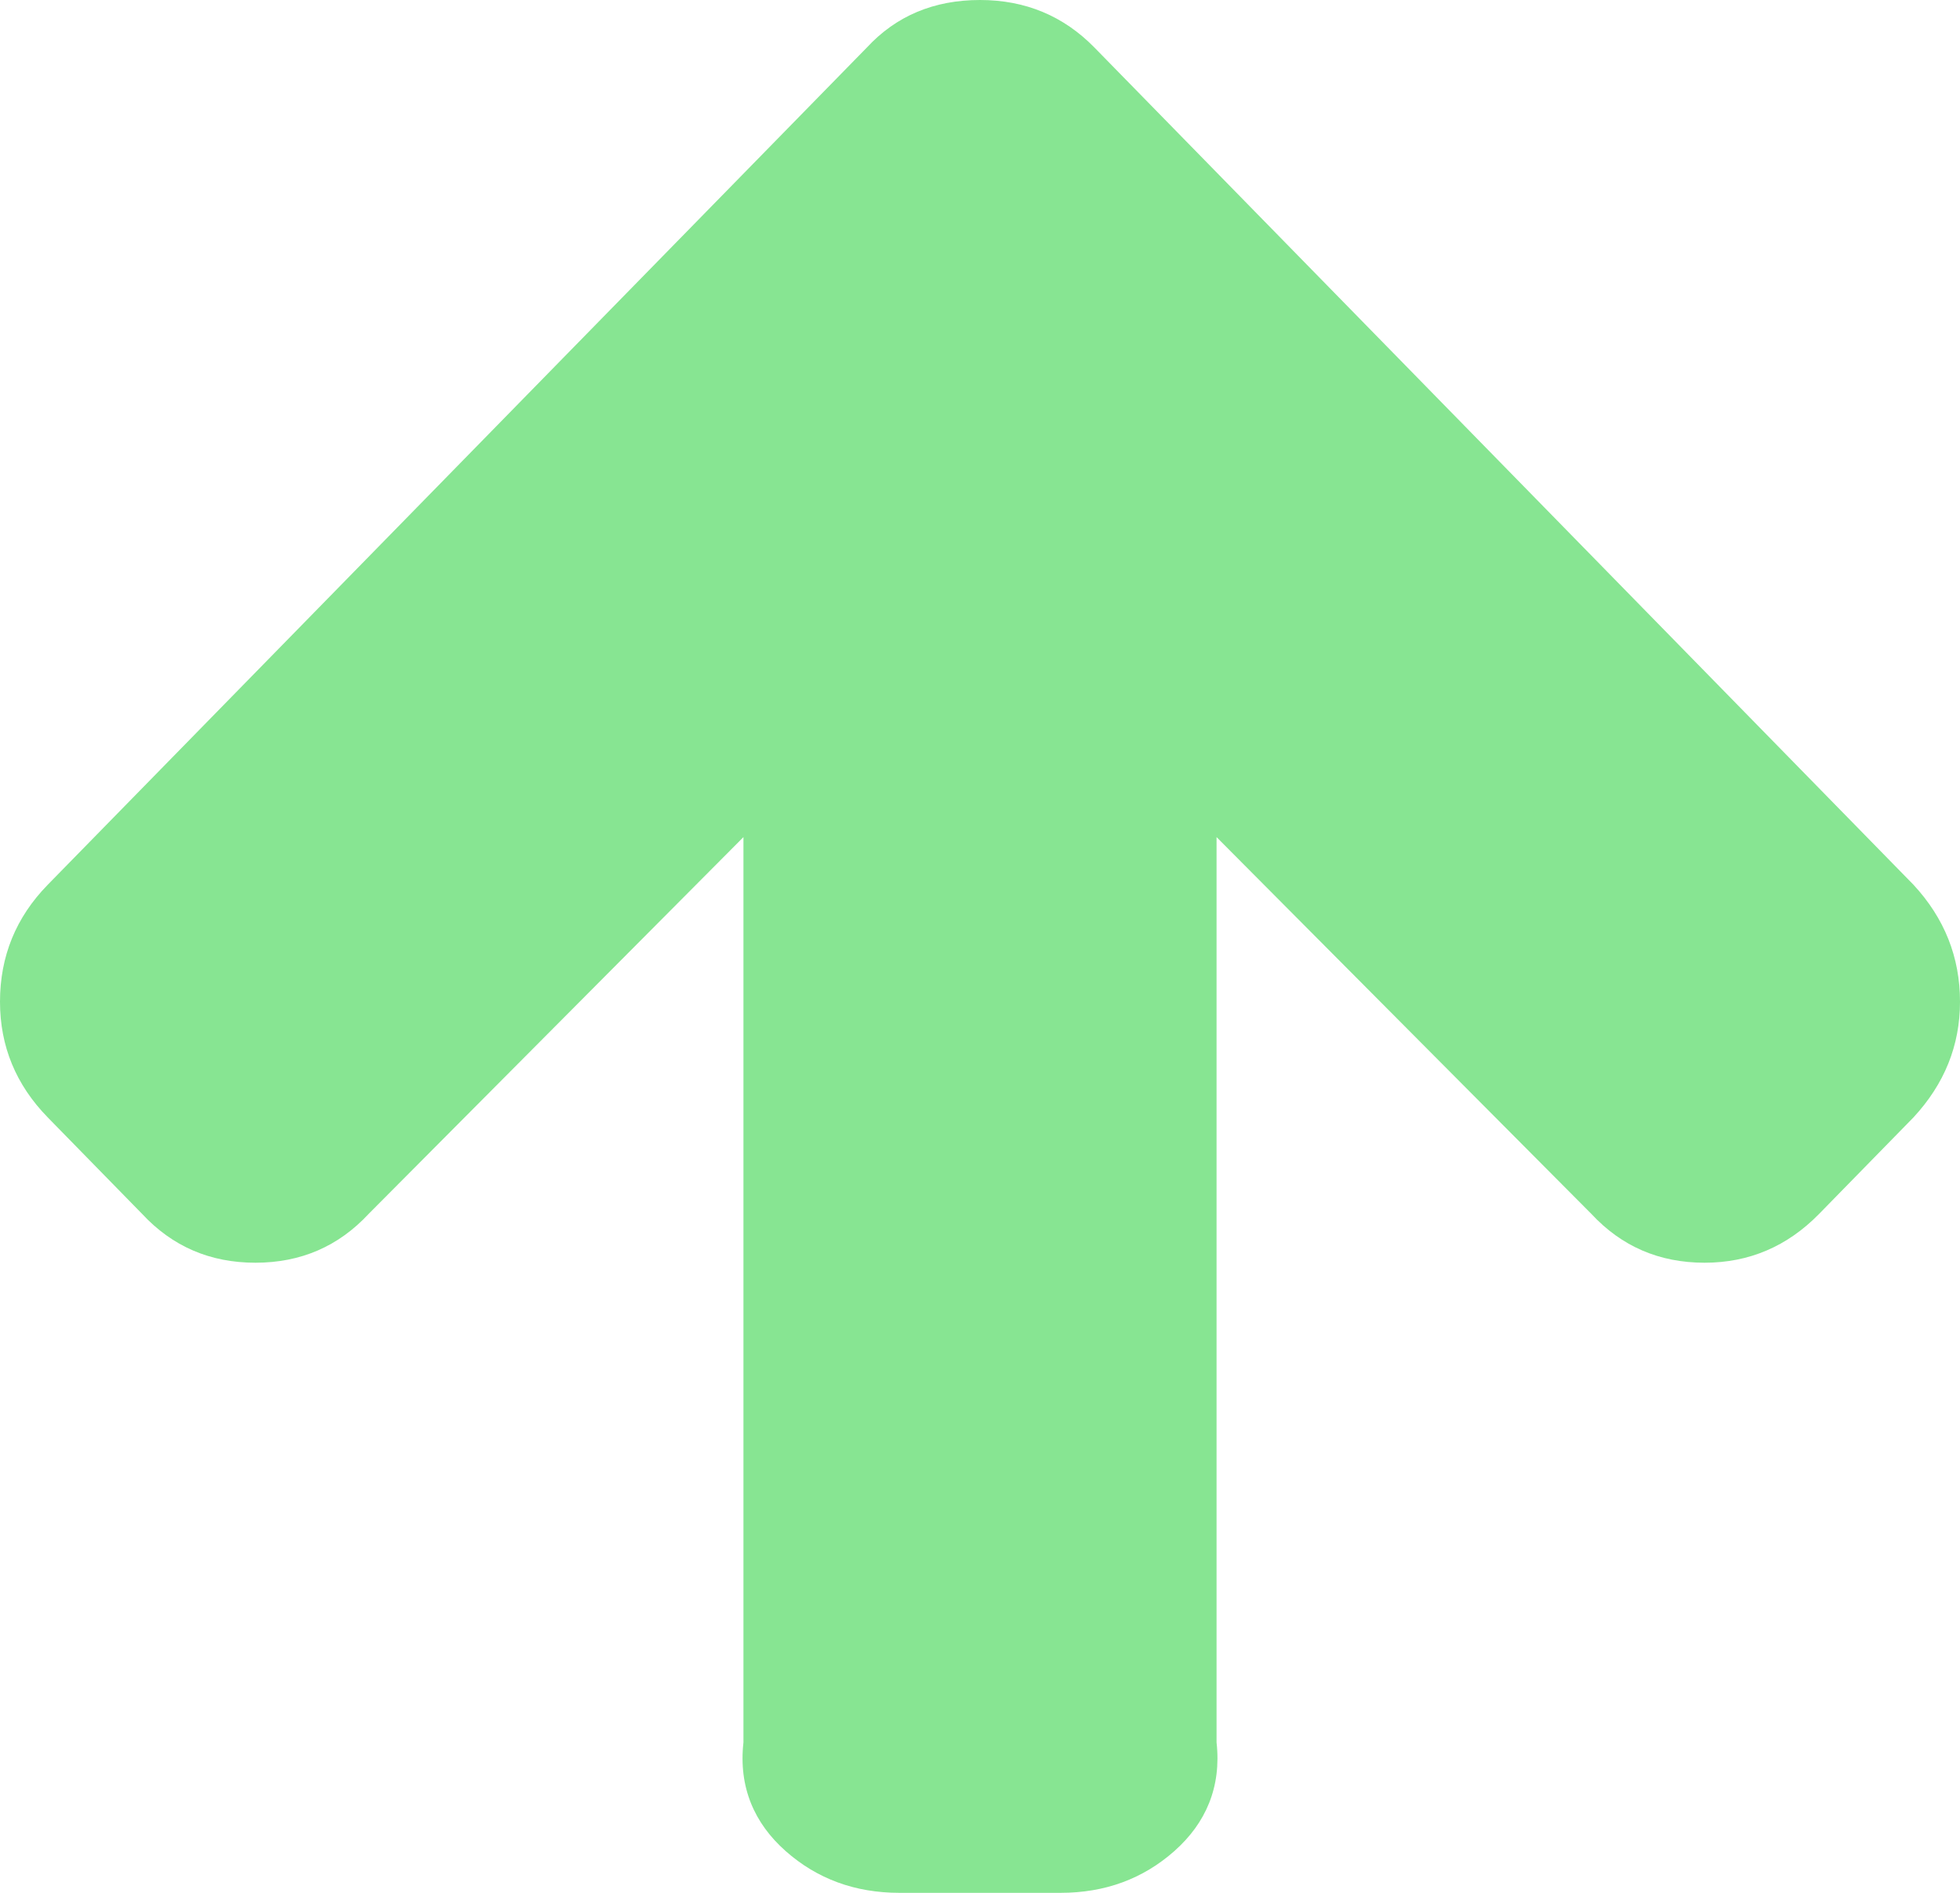 ﻿<?xml version="1.0" encoding="utf-8"?>
<svg version="1.1" xmlns:xlink="http://www.w3.org/1999/xlink" width="29px" height="28px" xmlns="http://www.w3.org/2000/svg">
  <g transform="matrix(1 0 0 1 -72 -58 )">
    <path d="M 28.311 13.087  C 28.77 13.582  29 14.159  29 14.818  C 29 15.465  28.77 16.035  28.311 16.53  L 26.915 17.957  C 26.444 18.438  25.879 18.679  25.221 18.679  C 24.551 18.679  23.993 18.438  23.546 17.957  L 18 12.383  L 18 25.774  C 18.074 26.434  17.841 26.97  17.376 27.382  C 16.91 27.794  16.349 28  15.691 28  L 13.309 28  C 12.651 28  12.09 27.794  11.624 27.382  C 11.159 26.97  10.926 26.434  11 25.774  L 11 12.383  L 5.454 17.957  C 5.007 18.438  4.449 18.679  3.779 18.679  C 3.108 18.679  2.55 18.438  2.103 17.957  L 0.707 16.53  C 0.236 16.048  0 15.477  0 14.818  C 0 14.146  0.236 13.569  0.707 13.087  L 12.825 0.704  C 13.259 0.235  13.818 0  14.5 0  C 15.17 0  15.735 0.235  16.194 0.704  L 28.311 13.087  Z " fill-rule="nonzero" fill="#87e592" stroke="none" transform="matrix(1 0 0 1 72 58 )" />
  </g>
</svg>
